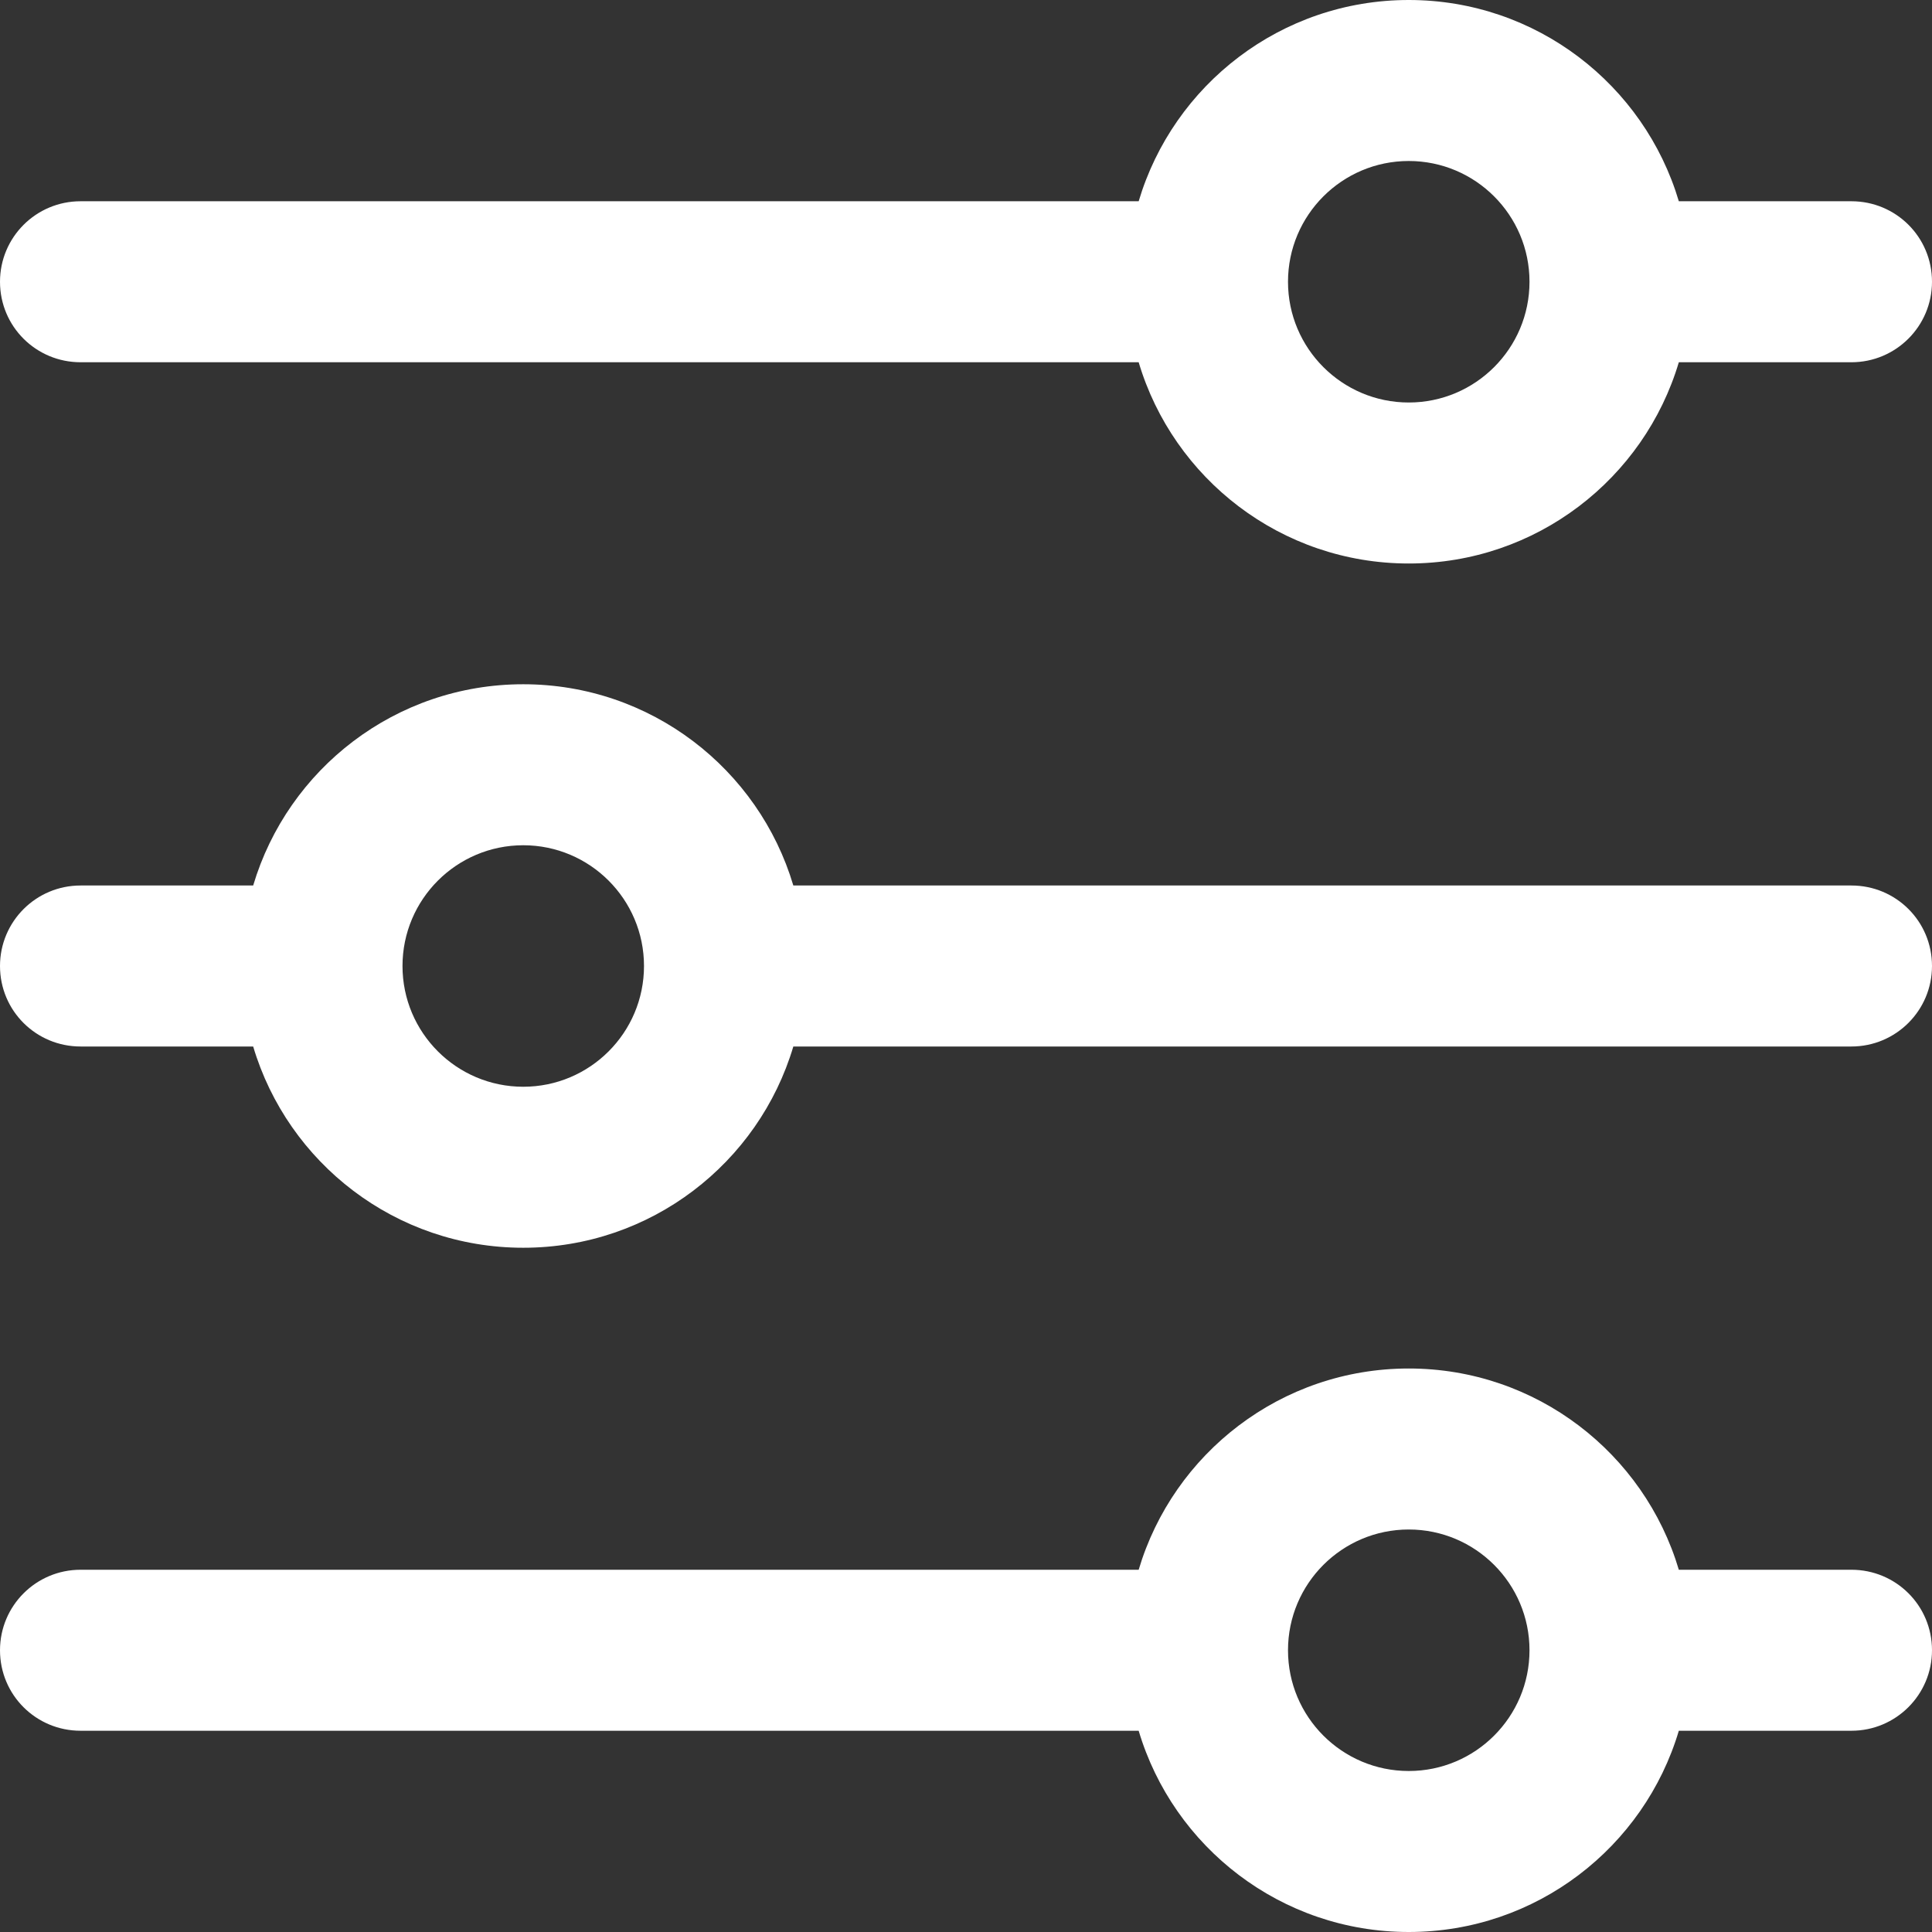 <svg width="24" height="24" viewBox="0 0 24 24" fill="none" xmlns="http://www.w3.org/2000/svg">
<rect x="0" y="0" width="24" height="24" fill="#333333" stroke="none"/>
<path fill-rule="evenodd" clip-rule="evenodd" d="M9.855 13C9.425 14.446 8.086 15.5 6.5 15.5C4.914 15.5 3.575 14.446 3.145 13H1.001C0.448 13 0 12.556 0 12C0 11.448 0.447 11 1.001 11H3.145C3.575 9.554 4.914 8.5 6.5 8.5C8.086 8.5 9.425 9.554 9.855 11H22.999C23.552 11 24 11.444 24 12C24 12.552 23.552 13 22.999 13H9.855ZM14.145 19.5C14.575 18.054 15.915 17 17.5 17C19.085 17 20.425 18.054 20.855 19.5H22.999C23.552 19.5 24 19.944 24 20.5C24 21.052 23.552 21.5 22.999 21.5H20.855C20.425 22.946 19.085 24 17.5 24C15.915 24 14.575 22.946 14.145 21.5H1.001C0.448 21.5 0 21.056 0 20.5C0 19.948 0.447 19.5 1.001 19.5H14.145ZM14.145 2.5C14.575 1.054 15.915 0 17.5 0C19.085 0 20.425 1.054 20.855 2.5H22.999C23.552 2.5 24 2.944 24 3.5C24 4.052 23.552 4.5 22.999 4.5H20.855C20.425 5.946 19.085 7 17.5 7C15.915 7 14.575 5.946 14.145 4.5H1.001C0.448 4.5 0 4.056 0 3.5C0 2.948 0.447 2.5 1.001 2.5H14.145ZM17.5 5C18.328 5 19 4.328 19 3.5C19 2.672 18.328 2 17.5 2C16.672 2 16 2.672 16 3.5C16 4.328 16.672 5 17.5 5ZM17.5 22C18.328 22 19 21.328 19 20.5C19 19.672 18.328 19 17.5 19C16.672 19 16 19.672 16 20.5C16 21.328 16.672 22 17.5 22ZM6.5 10.5C5.672 10.5 5 11.172 5 12C5 12.828 5.672 13.5 6.5 13.5C7.328 13.5 8 12.828 8 12C8 11.172 7.328 10.5 6.5 10.5Z" fill="white"/>
</svg>

